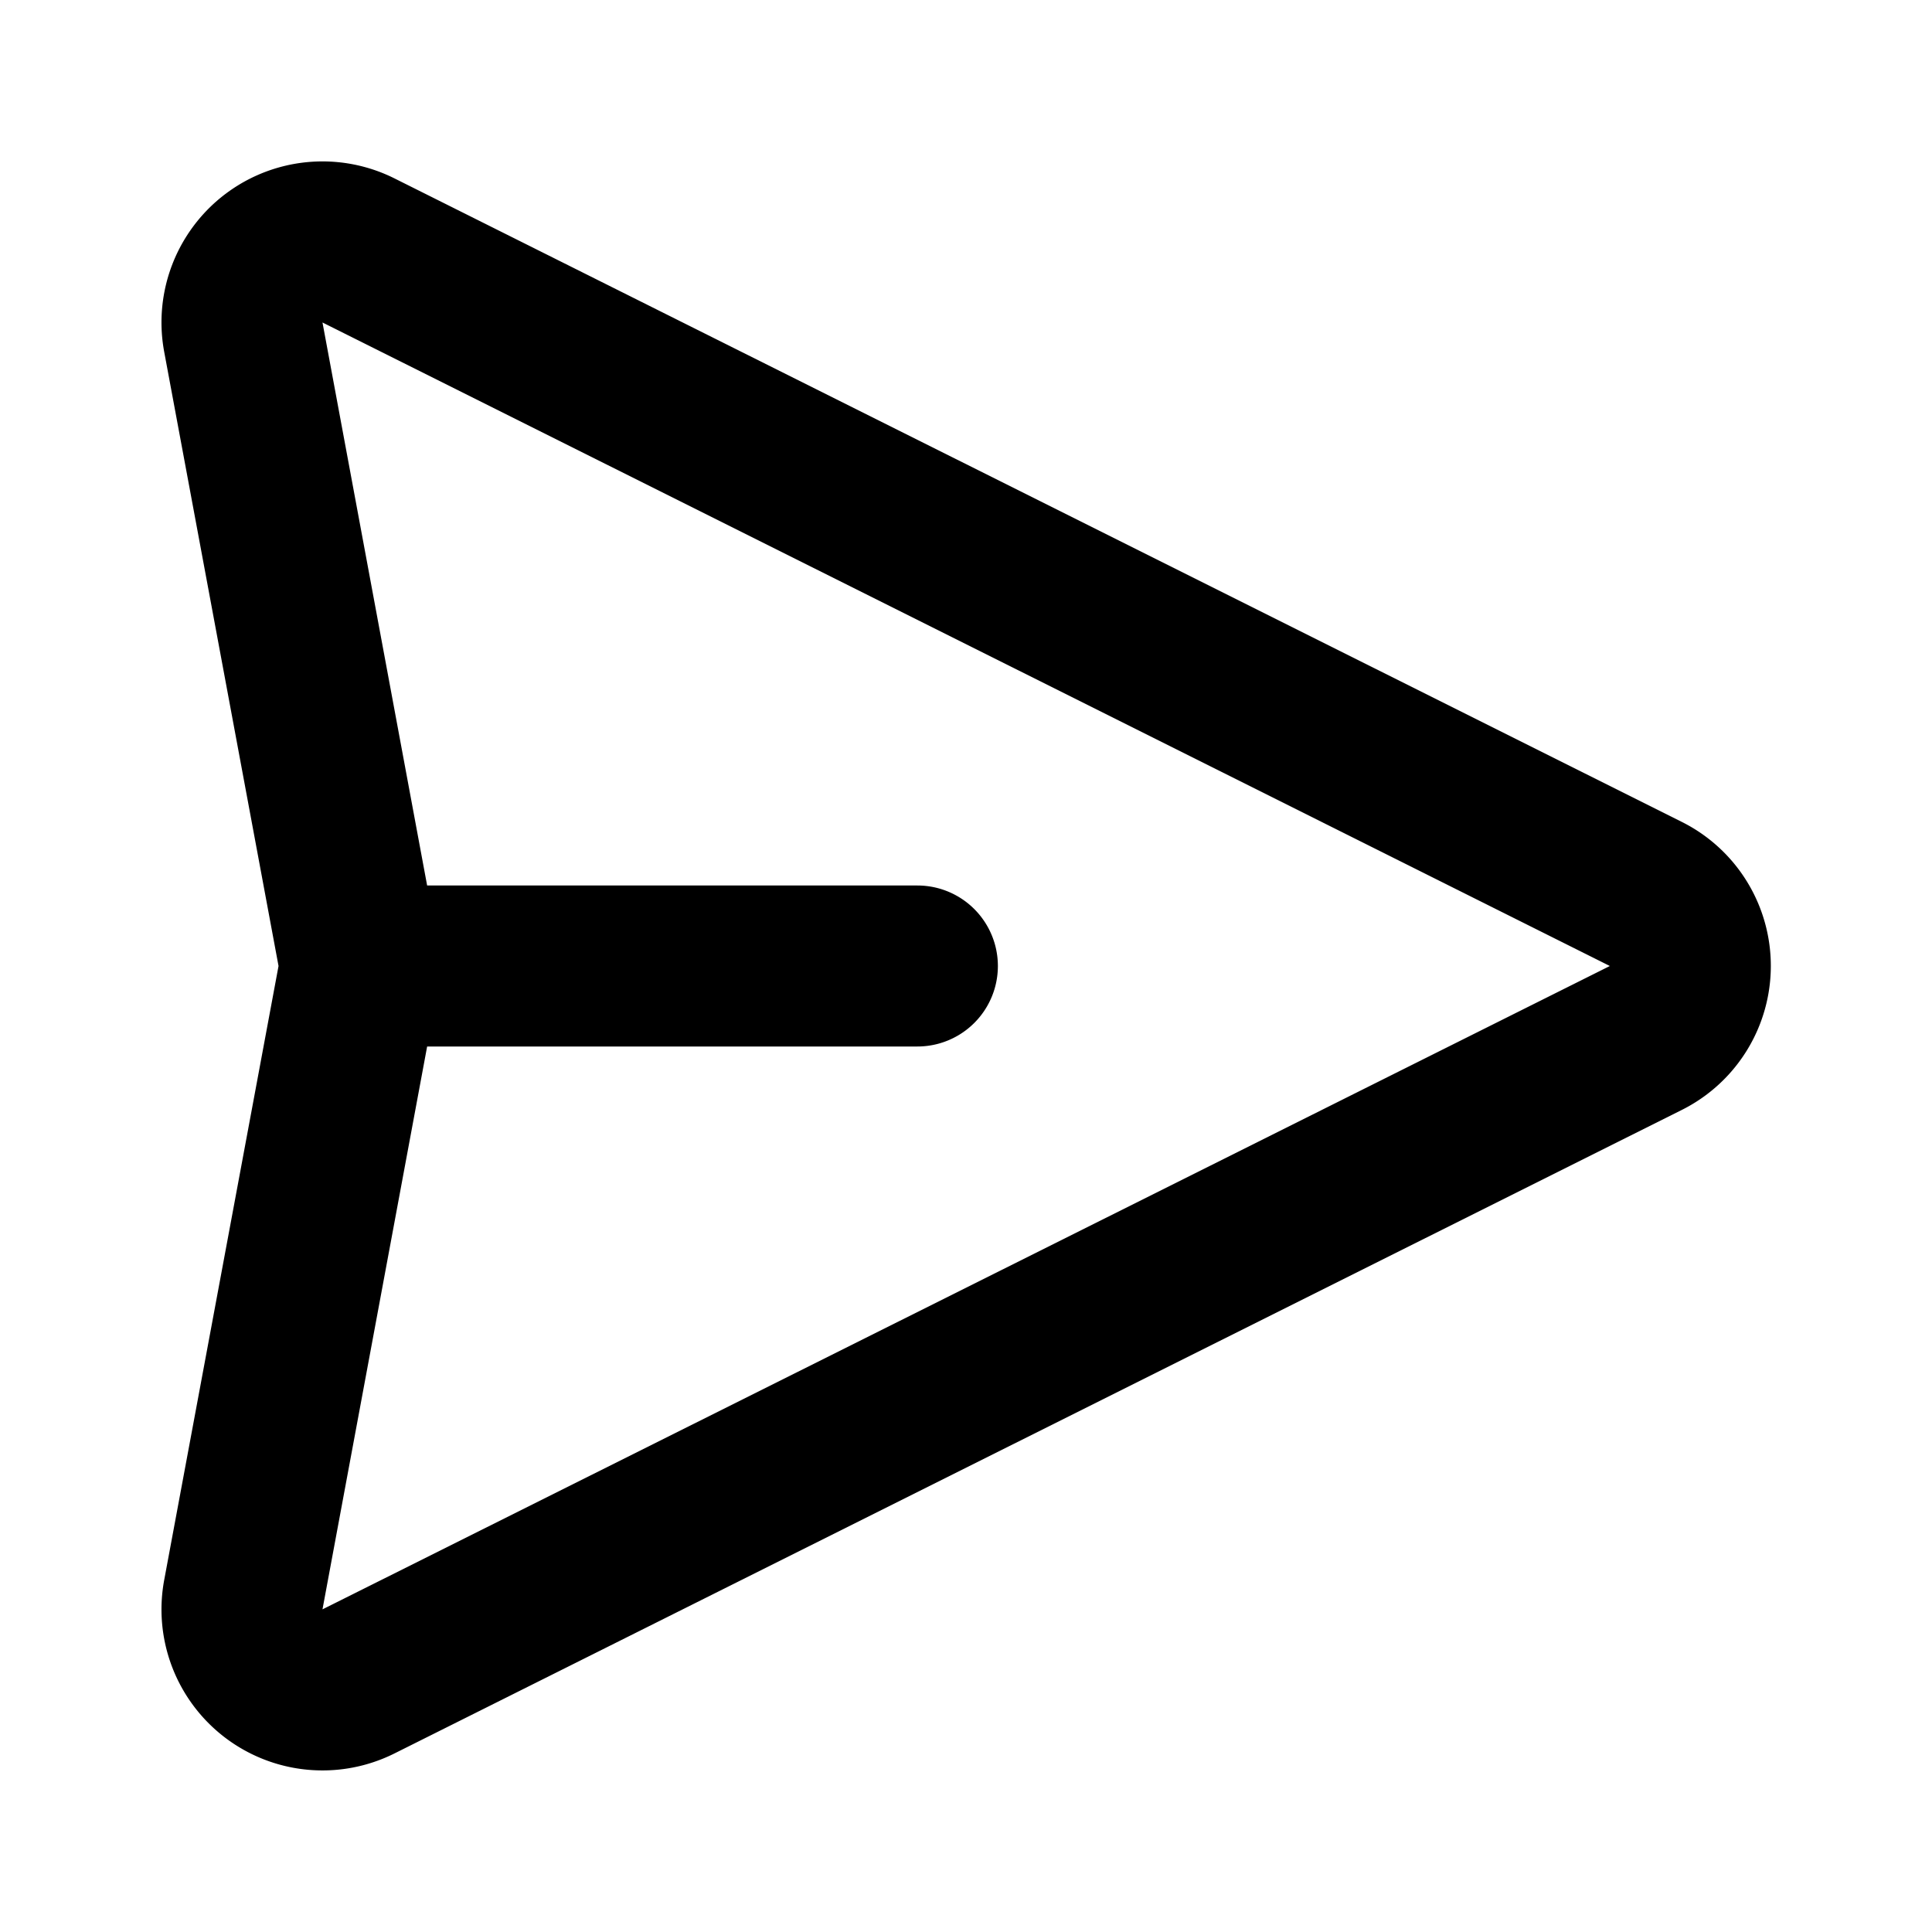 <svg xmlns="http://www.w3.org/2000/svg" width="12" height="12" viewBox="0 0 12 12"><path fill="currentColor" fill-rule="evenodd" d="M10.446 6.894a1 1 0 000-1.789L2.45 1.108a1 1 0 00-1.43 1.078L1.73 6l-.71 3.813a1 1 0 001.43 1.078zM2.003 2.003 9.999 6 2.003 9.996l.65-3.496h3.045a.5.5 0 000-1H2.653z" clip-rule="evenodd"/></svg>